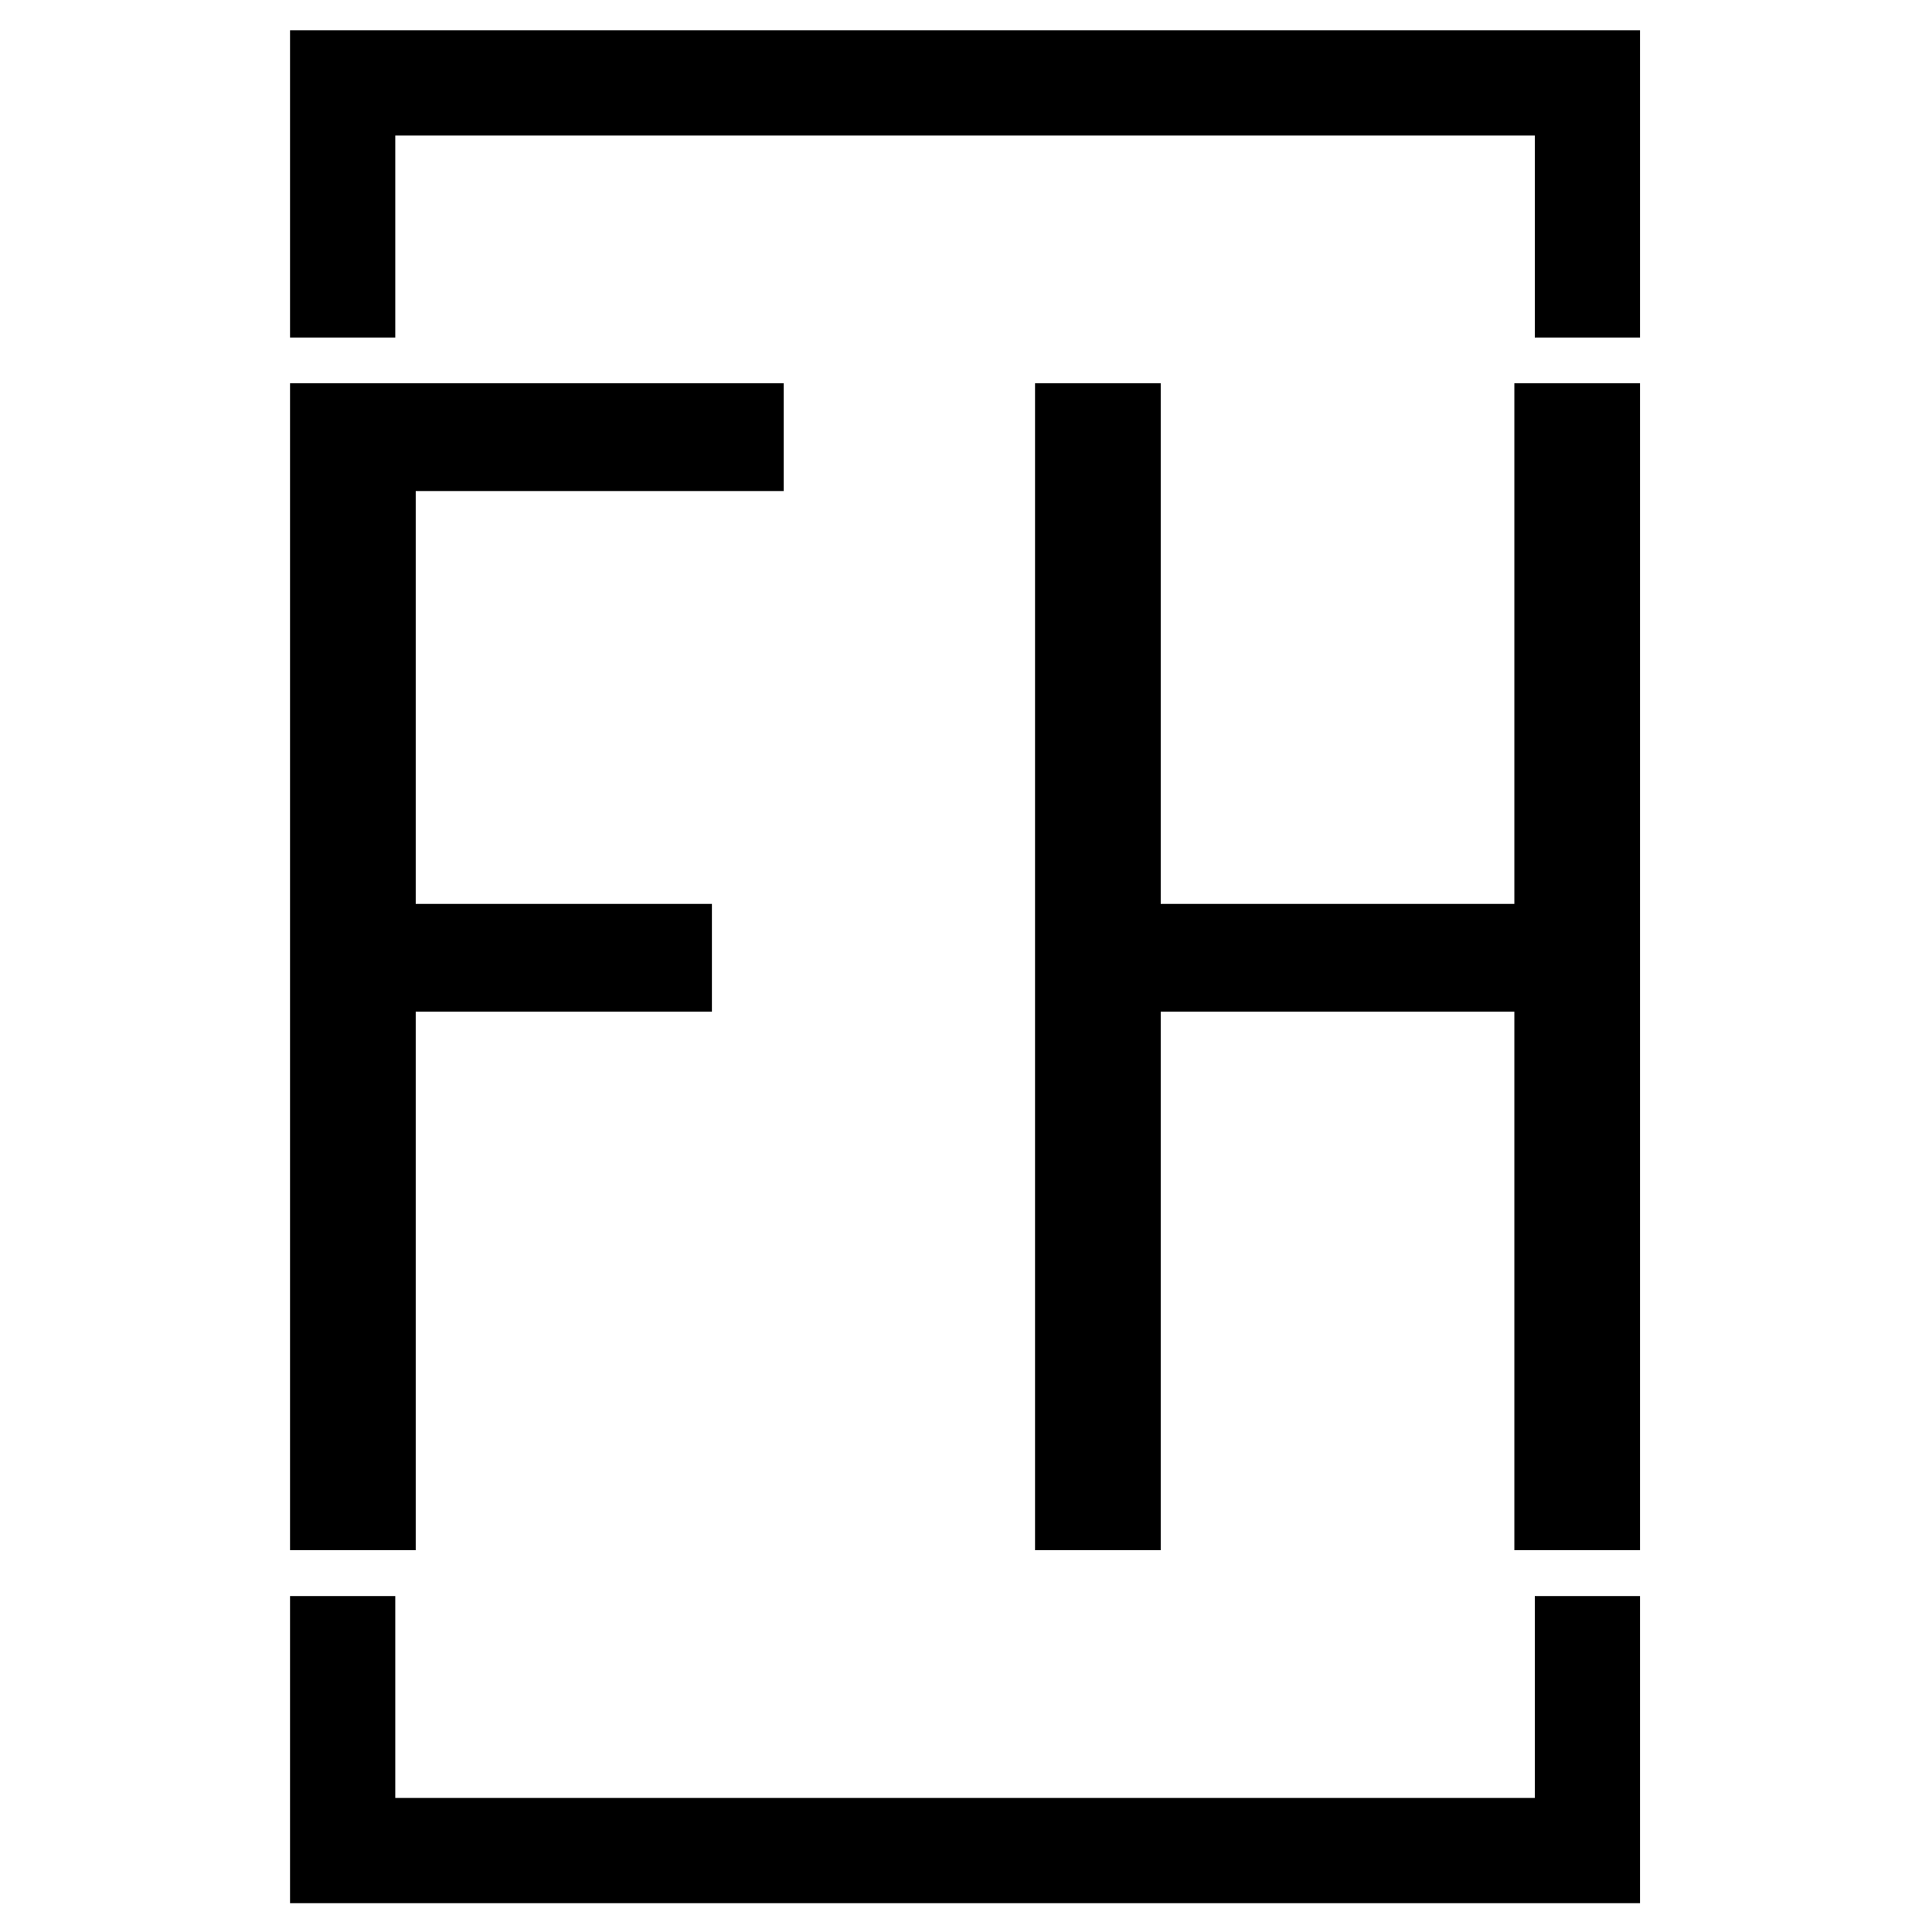 <svg xmlns="http://www.w3.org/2000/svg" version="1.1" xmlns:xlink="http://www.w3.org/1999/xlink" xmlns:svgjs="http://svgjs.dev/svgjs" width="1000" height="1000" viewBox="0 0 1000 1000"><rect width="1000" height="1000" fill="#ffffff"></rect><g transform="matrix(0.7,0,0,0.7,149.492,12.145)"><svg viewBox="0 0 177 247" data-background-color="#1b4571" preserveAspectRatio="xMidYMid meet" height="1395" width="1000" xmlns="http://www.w3.org/2000/svg" xmlns:xlink="http://www.w3.org/1999/xlink"><g id="tight-bounds" transform="matrix(1,0,0,1,0.128,-0.1)"><svg viewBox="0 0 176.743 247.2" height="247.2" width="176.743"><g><svg></svg></g><g><svg viewBox="0 0 176.743 247.2" height="247.2" width="176.743"><g transform="matrix(1,0,0,1,0,47.215)"><svg viewBox="0 0 176.743 152.77" height="152.77" width="176.743"><g><svg viewBox="0 0 176.743 152.77" height="152.77" width="176.743"><g><svg viewBox="0 0 176.743 152.77" height="152.77" width="176.743"><g><svg viewBox="0 0 176.743 152.77" height="152.77" width="176.743"><g><svg viewBox="0 0 176.743 152.77" height="152.77" width="176.743"><g><svg viewBox="0 0 176.743 152.77" height="152.77" width="176.743"><g transform="matrix(1,0,0,1,0,0)"><svg width="176.743" viewBox="5 -32.5 37.6 32.5" height="152.77" data-palette-color="#ffffff"><path d="M8.5-15L8.5 0 5 0 5-32.5 18.75-32.5 18.75-29.5 8.5-29.5 8.5-18 16.75-18 16.75-15 8.5-15ZM29.25-15L29.25 0 25.75 0 25.75-32.5 29.25-32.5 29.25-18 39.1-18 39.1-32.5 42.6-32.5 42.6 0 39.1 0 39.1-15 29.25-15Z" opacity="1" transform="matrix(1,0,0,1,0,0)" fill="#000000" class="undefined-text-0" data-fill-palette-color="primary" id="text-0"></path></svg></g></svg></g></svg></g></svg></g><g></g></svg></g></svg></g></svg></g><path d="M0 41.215L0 1 176.743 1 176.743 41.215 162.966 41.215 162.966 14.777 13.777 14.777 13.777 41.215 0 41.215M0 205.985L0 246.2 176.743 246.2 176.743 205.985 162.966 205.985 162.966 232.423 13.777 232.423 13.777 205.985 0 205.985" fill="#000000" stroke="transparent" data-fill-palette-color="primary"></path></svg></g><defs></defs></svg><rect width="176.743" height="247.2" fill="none" stroke="none" visibility="hidden"></rect></g></svg></g></svg>
